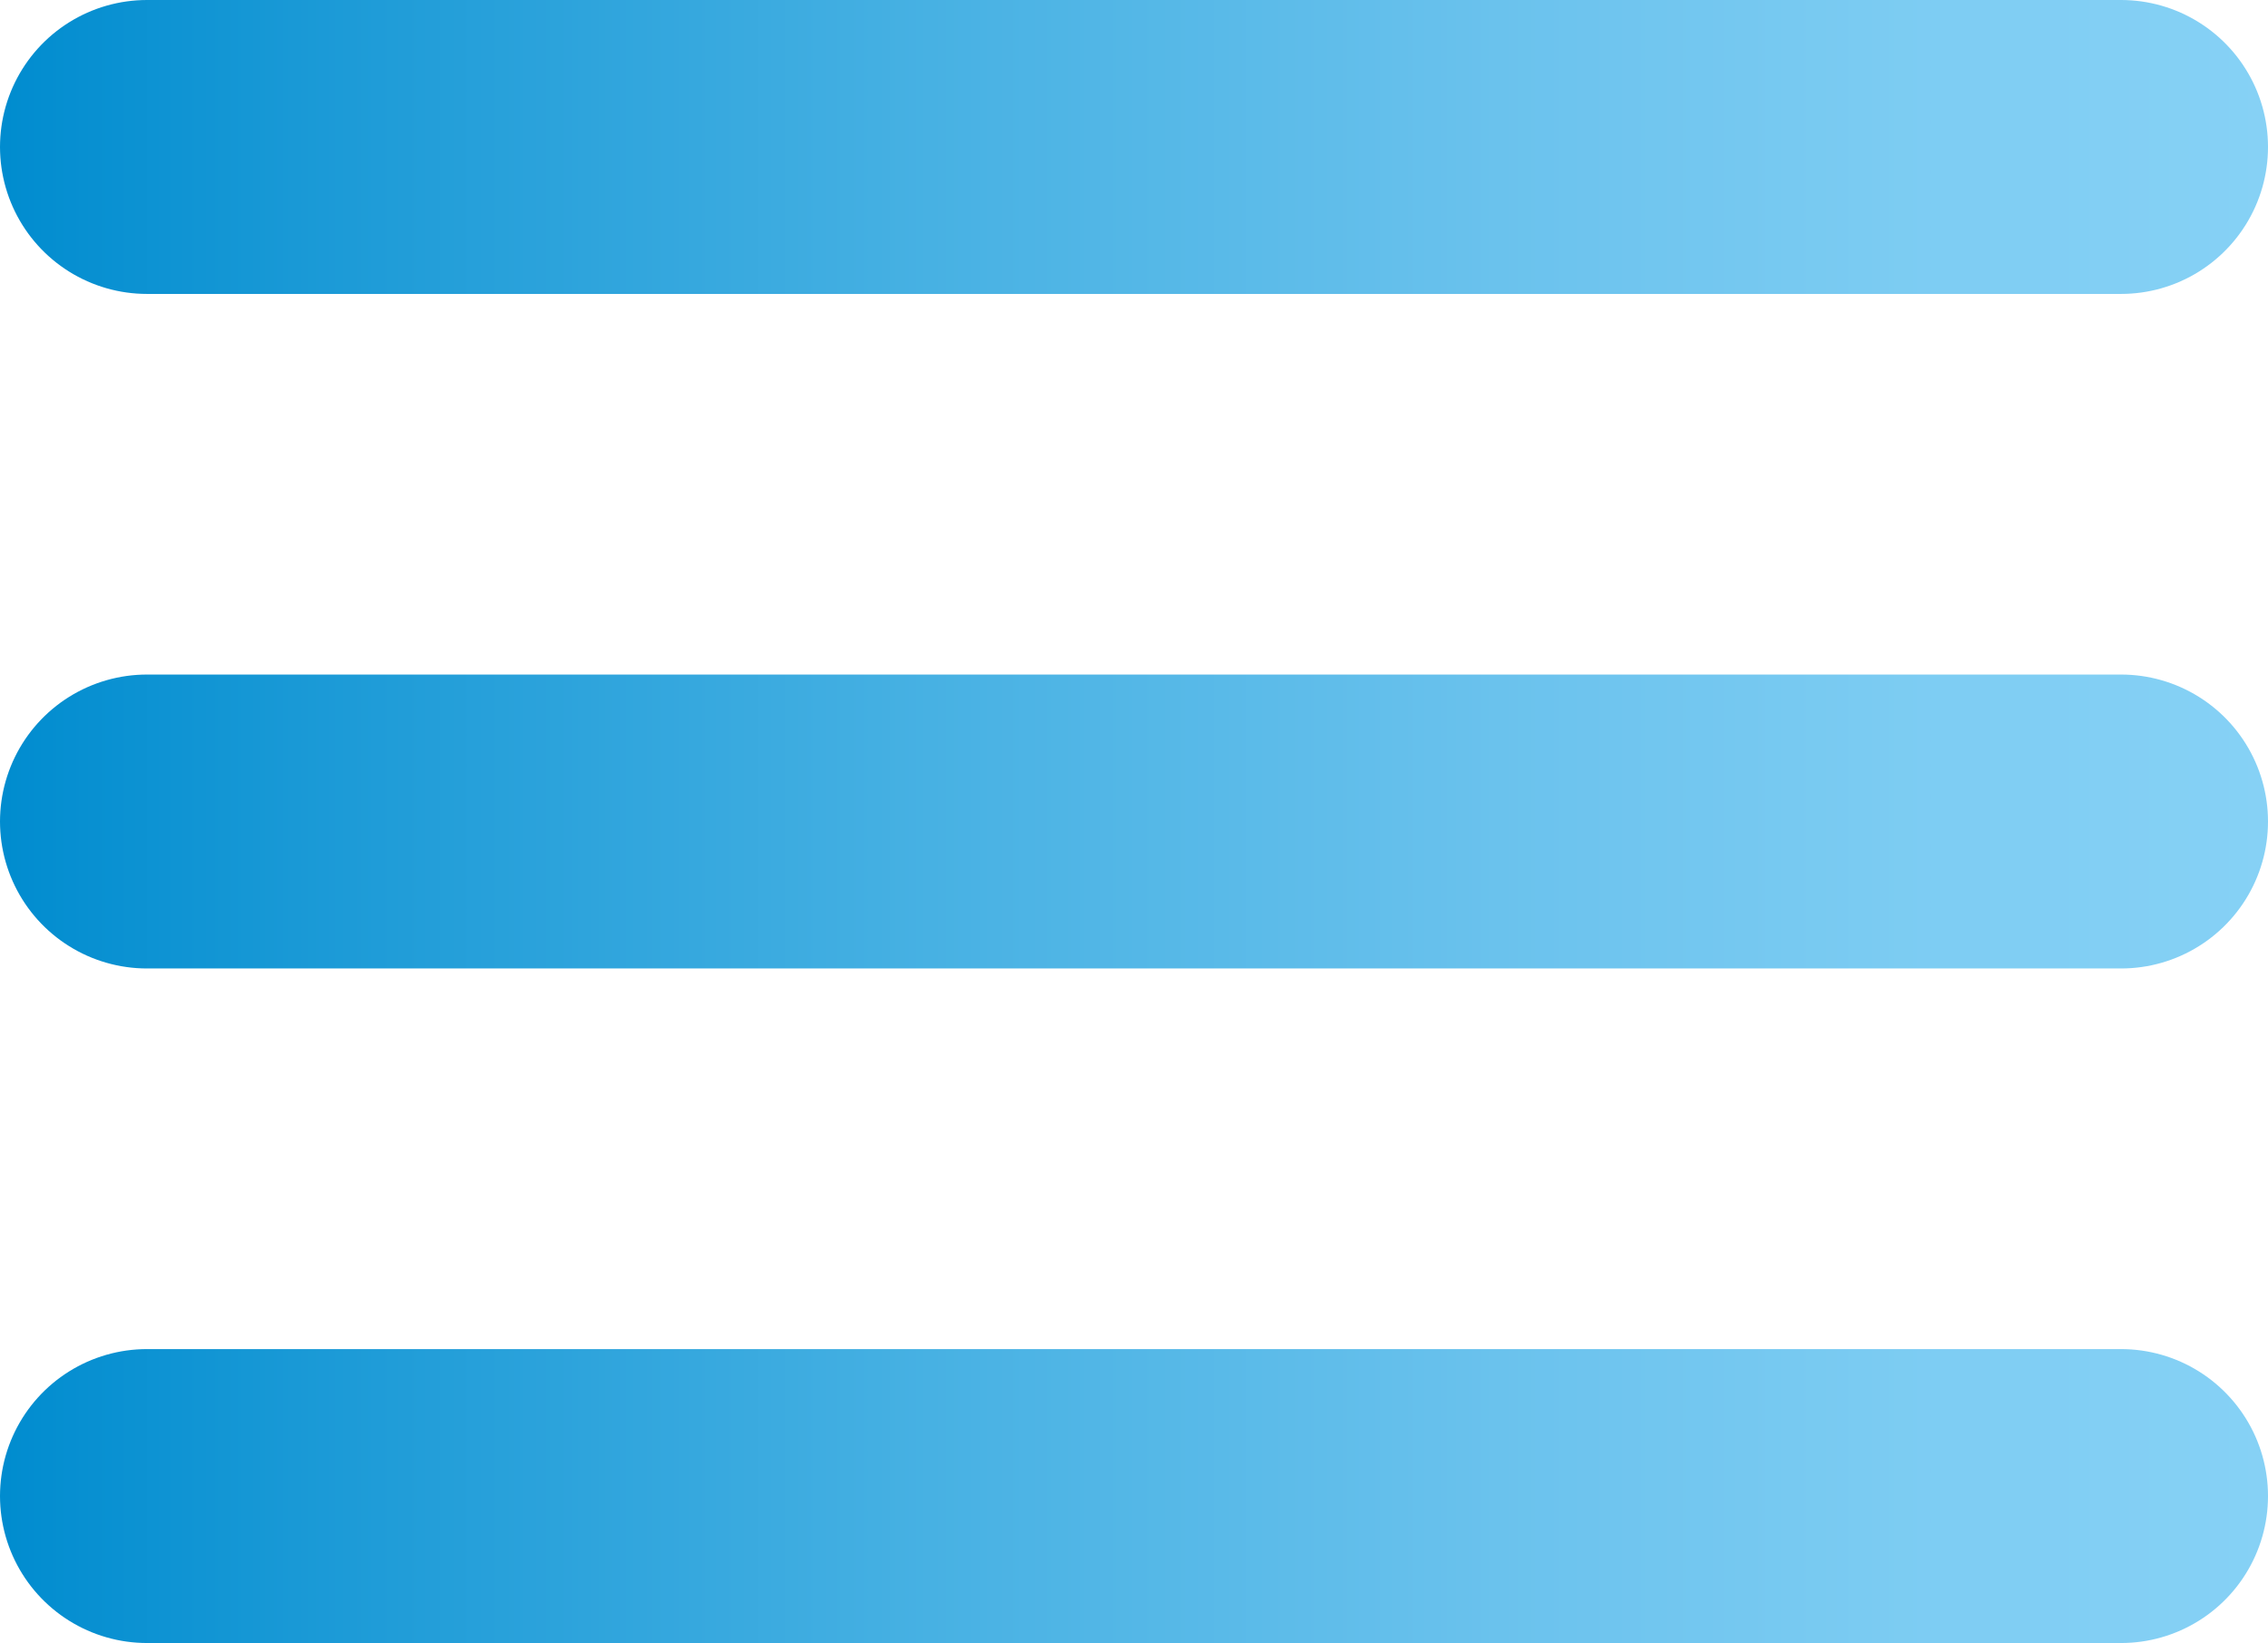 <svg id="Layer_1" data-name="Layer 1" xmlns="http://www.w3.org/2000/svg" xmlns:xlink="http://www.w3.org/1999/xlink" viewBox="0 0 92.6 67.08"><defs><style>.cls-1,.cls-2,.cls-3{fill:none;stroke-linecap:round;stroke-miterlimit:10;stroke-width:12px;}.cls-1{stroke:url(#linear-gradient);}.cls-2{stroke:url(#linear-gradient-2);}.cls-3{stroke:url(#linear-gradient-3);}</style><linearGradient id="linear-gradient" y1="6" x2="92.6" y2="6" gradientUnits="userSpaceOnUse"><stop offset="0" stop-color="#008ccf"/><stop offset="0.13" stop-color="#1999d6"/><stop offset="0.41" stop-color="#47b1e3"/><stop offset="0.66" stop-color="#6ac2ed"/><stop offset="0.86" stop-color="#7ecdf3"/><stop offset="1" stop-color="#86d1f5"/></linearGradient><linearGradient id="linear-gradient-2" y1="33.54" x2="92.6" y2="33.54" xlink:href="#linear-gradient"/><linearGradient id="linear-gradient-3" y1="61.08" x2="92.6" y2="61.08" xlink:href="#linear-gradient"/></defs><line class="cls-1" x1="6" y1="6" x2="86.6" y2="6"/><line class="cls-2" x1="6" y1="33.54" x2="86.6" y2="33.54"/><line class="cls-3" x1="6" y1="61.08" x2="86.6" y2="61.08"/></svg>